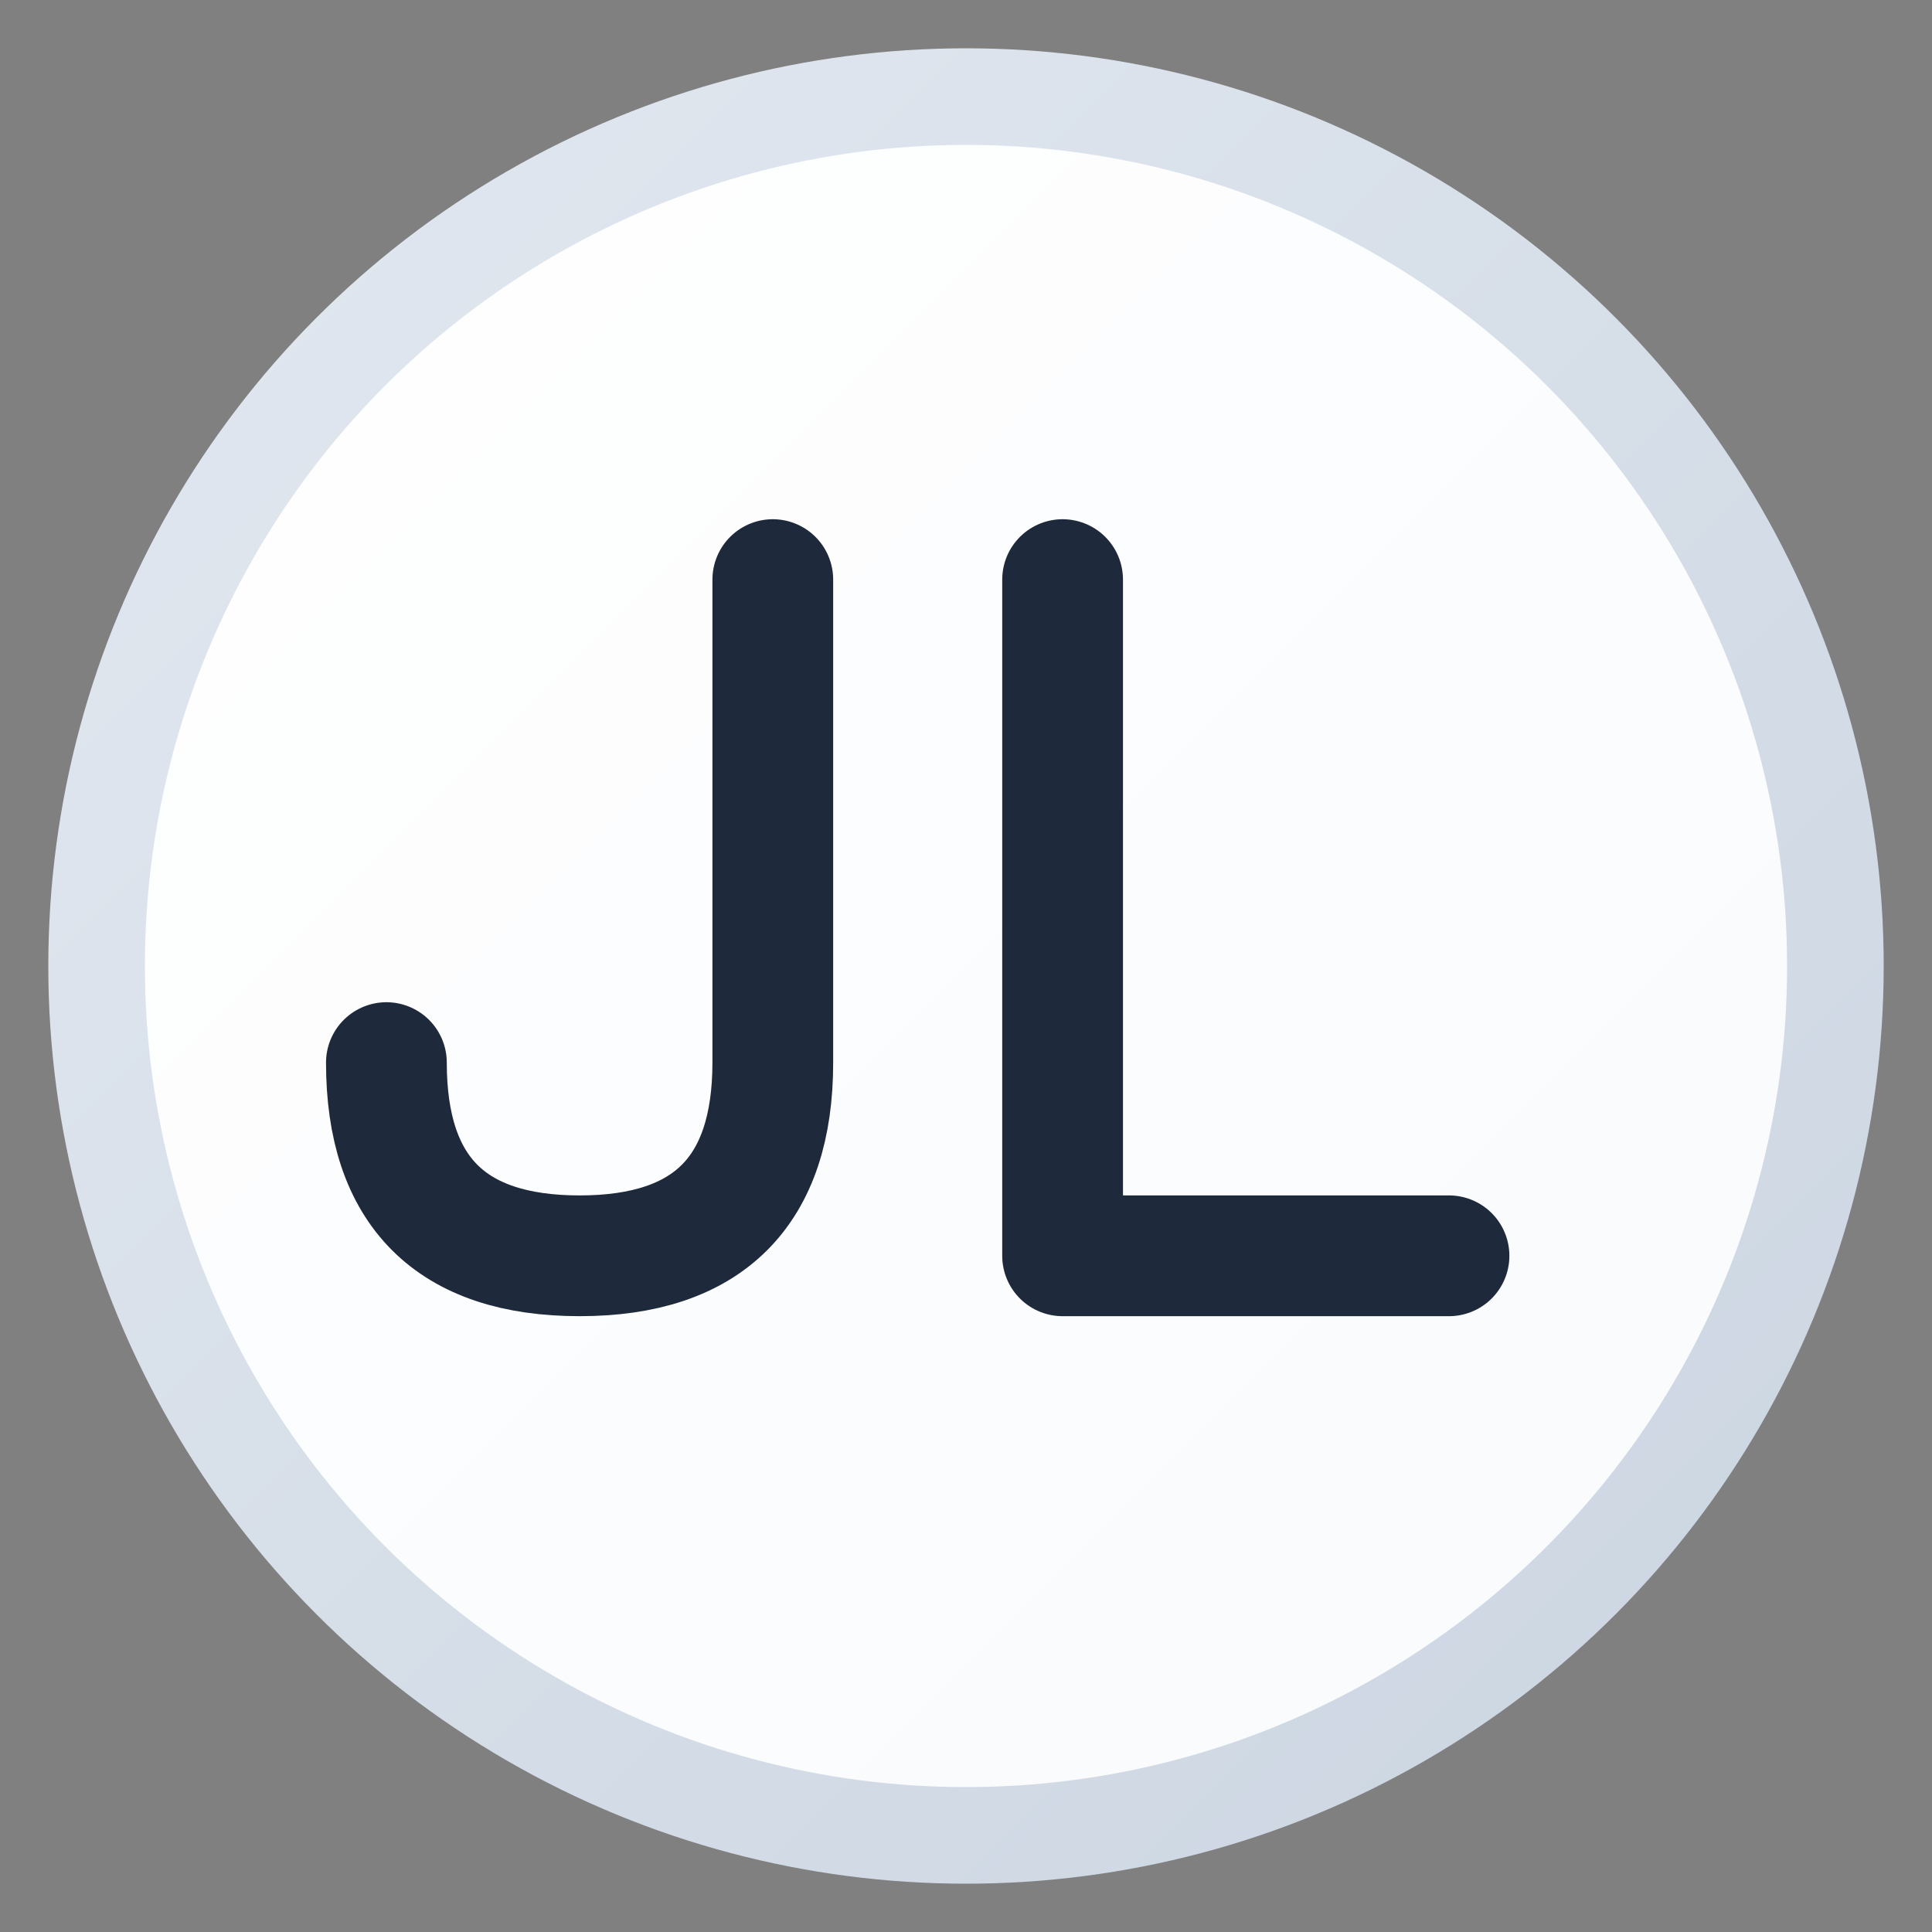 <svg width="40" height="40" viewBox="0 0 40 40" fill="none" xmlns="http://www.w3.org/2000/svg">
  <rect x="0" y="0" width="40" height="40" fill="#808080" stroke="none"/>
  <!-- 배경 원형 -->
  <circle cx="20" cy="20" r="18" fill="url(#gradient)" stroke="url(#borderGradient)" stroke-width="2"/>
  
  <!-- J 글자 -->
  <path d="M16 12 L16 22 Q16 26 12 26 Q8 26 8 22" stroke="#1e293b" stroke-width="2.5" stroke-linecap="round" stroke-linejoin="round" fill="none"/>
  
  <!-- L 글자 -->
  <path d="M22 12 L22 26 L30 26" stroke="#1e293b" stroke-width="2.5" stroke-linecap="round" stroke-linejoin="round" fill="none"/>
  
  <!-- 그라데이션 정의 -->
  <defs>
    <linearGradient id="gradient" x1="0%" y1="0%" x2="100%" y2="100%">
      <stop offset="0%" style="stop-color:#ffffff;stop-opacity:1" />
      <stop offset="100%" style="stop-color:#f8fafc;stop-opacity:1" />
    </linearGradient>
    <linearGradient id="borderGradient" x1="0%" y1="0%" x2="100%" y2="100%">
      <stop offset="0%" style="stop-color:#e2e8f0;stop-opacity:1" />
      <stop offset="100%" style="stop-color:#cbd5e1;stop-opacity:1" />
    </linearGradient>
  </defs>
</svg>
